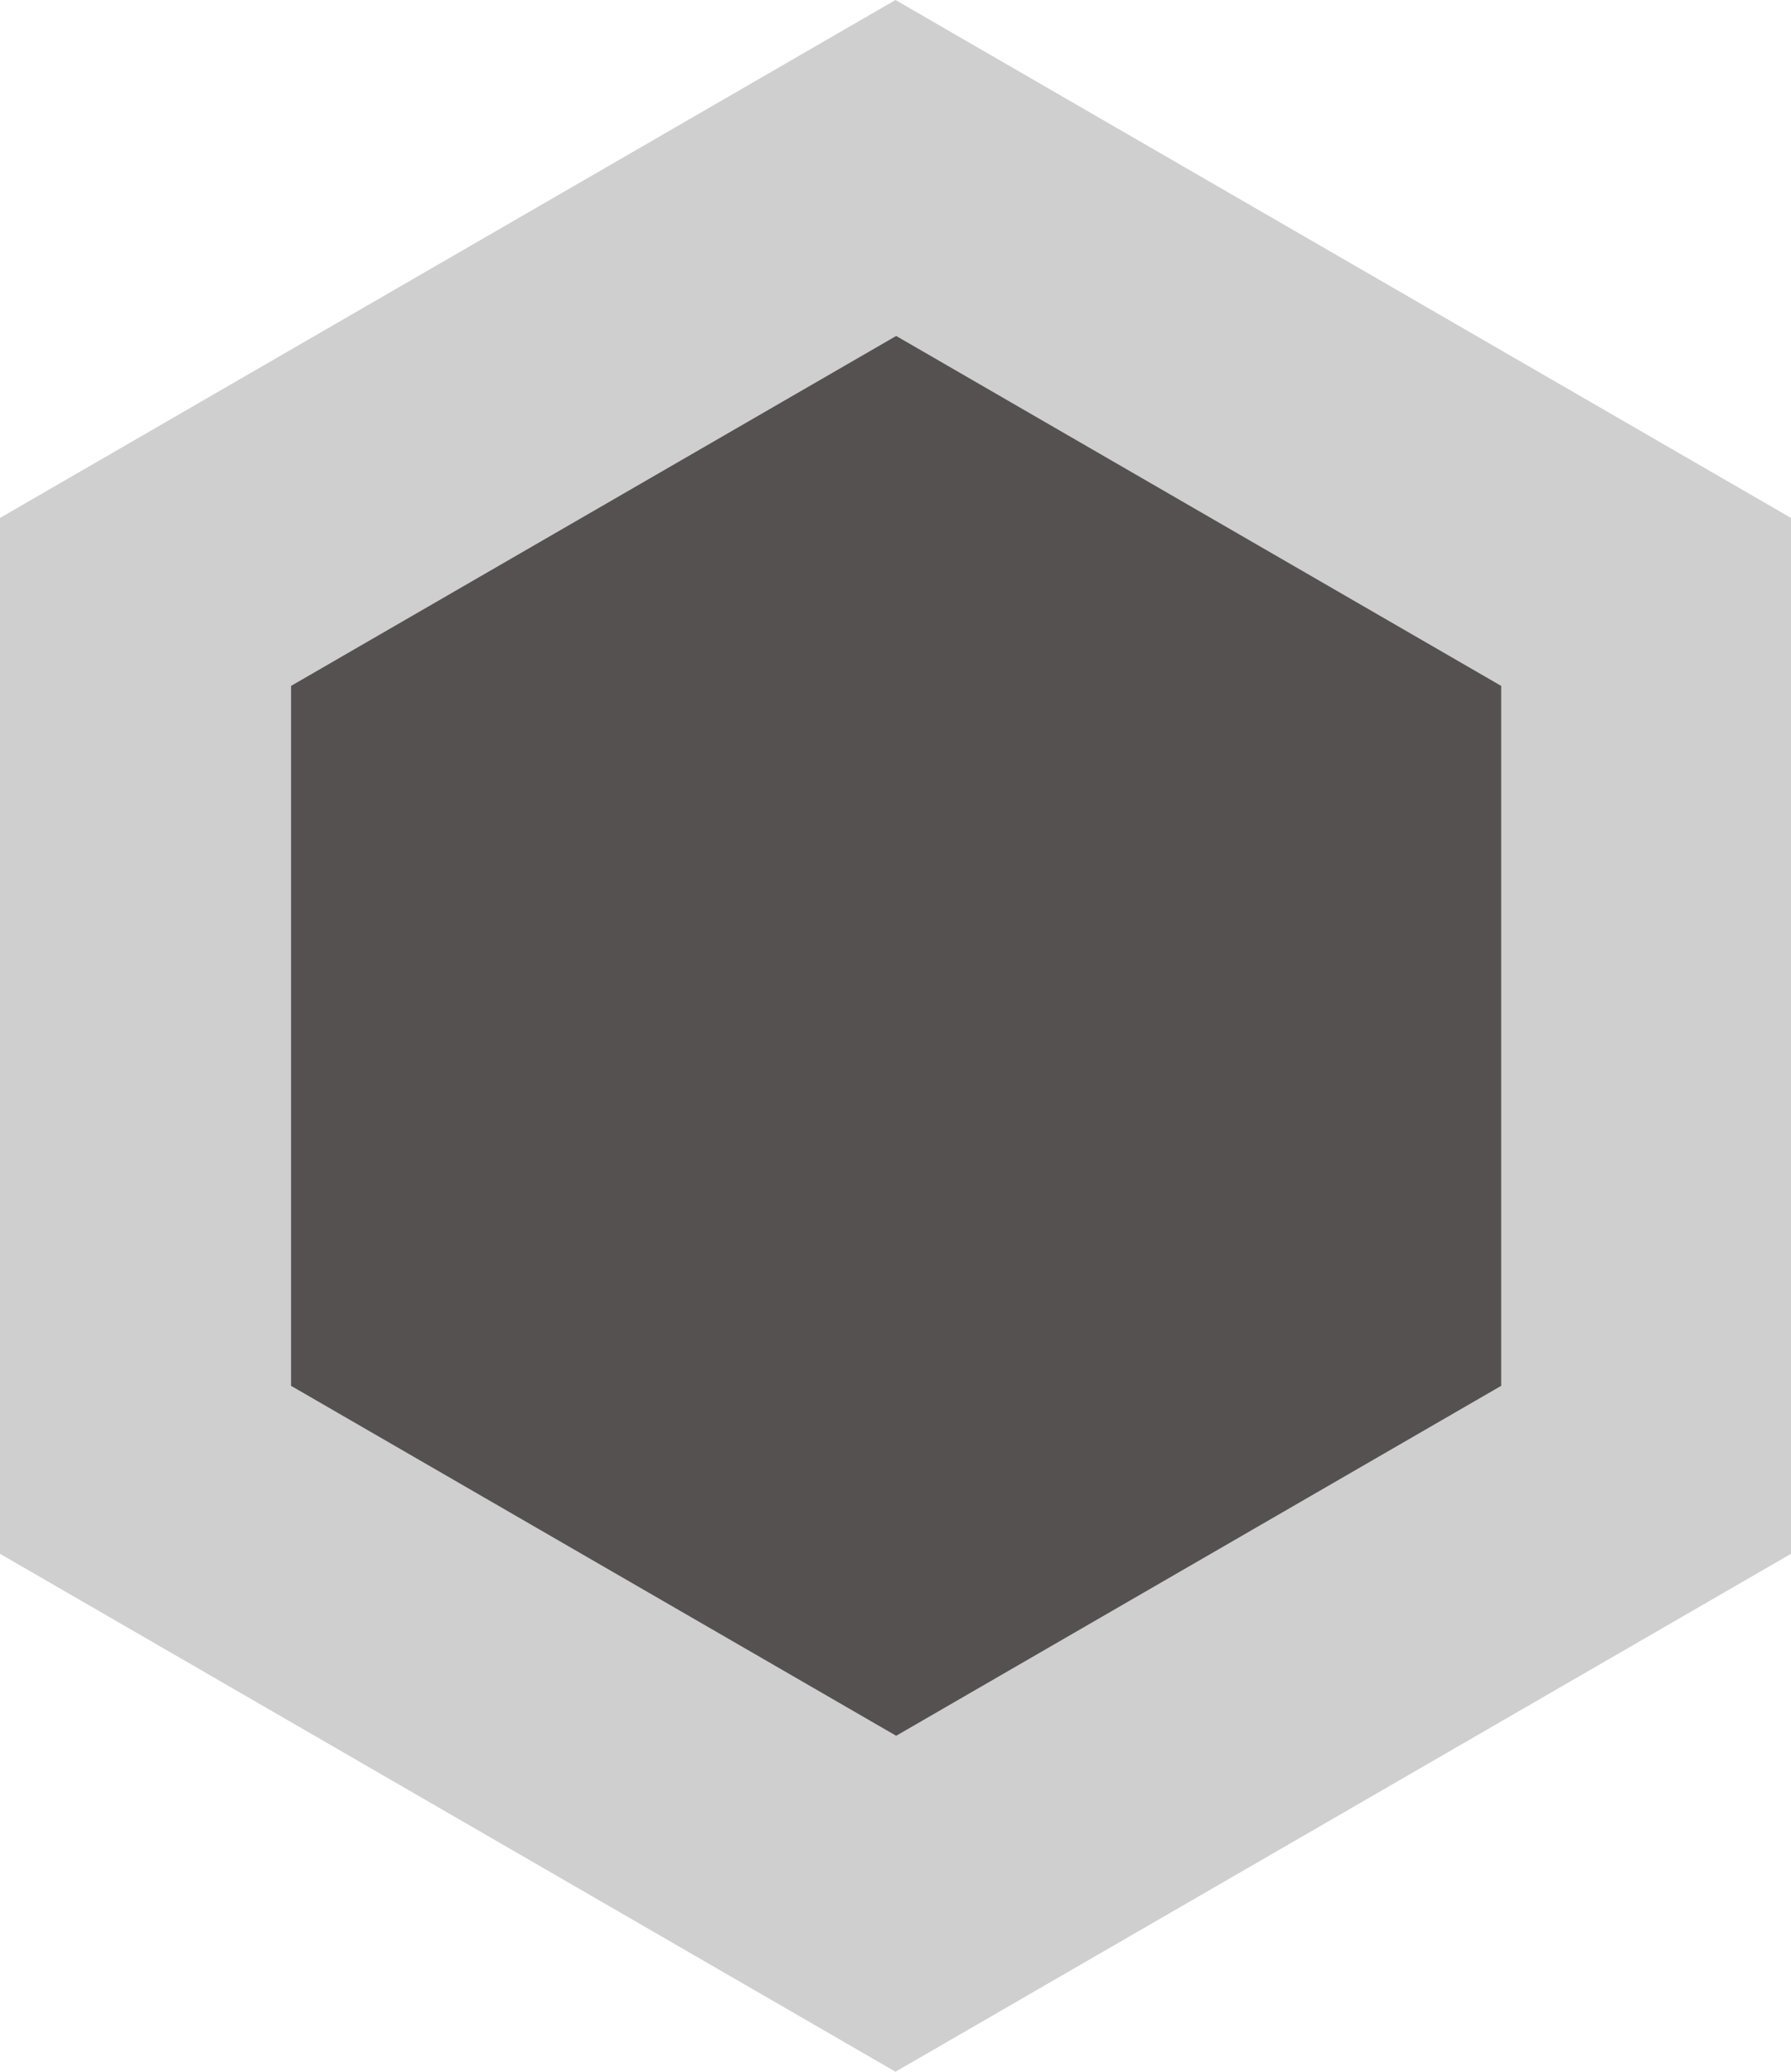 <svg xmlns="http://www.w3.org/2000/svg" width="16" height="18.5" viewBox="0 0 16 18.5"><g transform="translate(-667 -670)"><path d="M13.875,0,18.5,8l-4.625,8H4.625L0,8,4.625,0Z" transform="translate(683 670) rotate(90)" fill="#cfcfcf"/><path d="M9.375,0,12.5,5.405,9.375,10.811H3.125L0,5.405,3.125,0Z" transform="translate(680.411 673) rotate(90)" fill="#565151"/></g></svg>